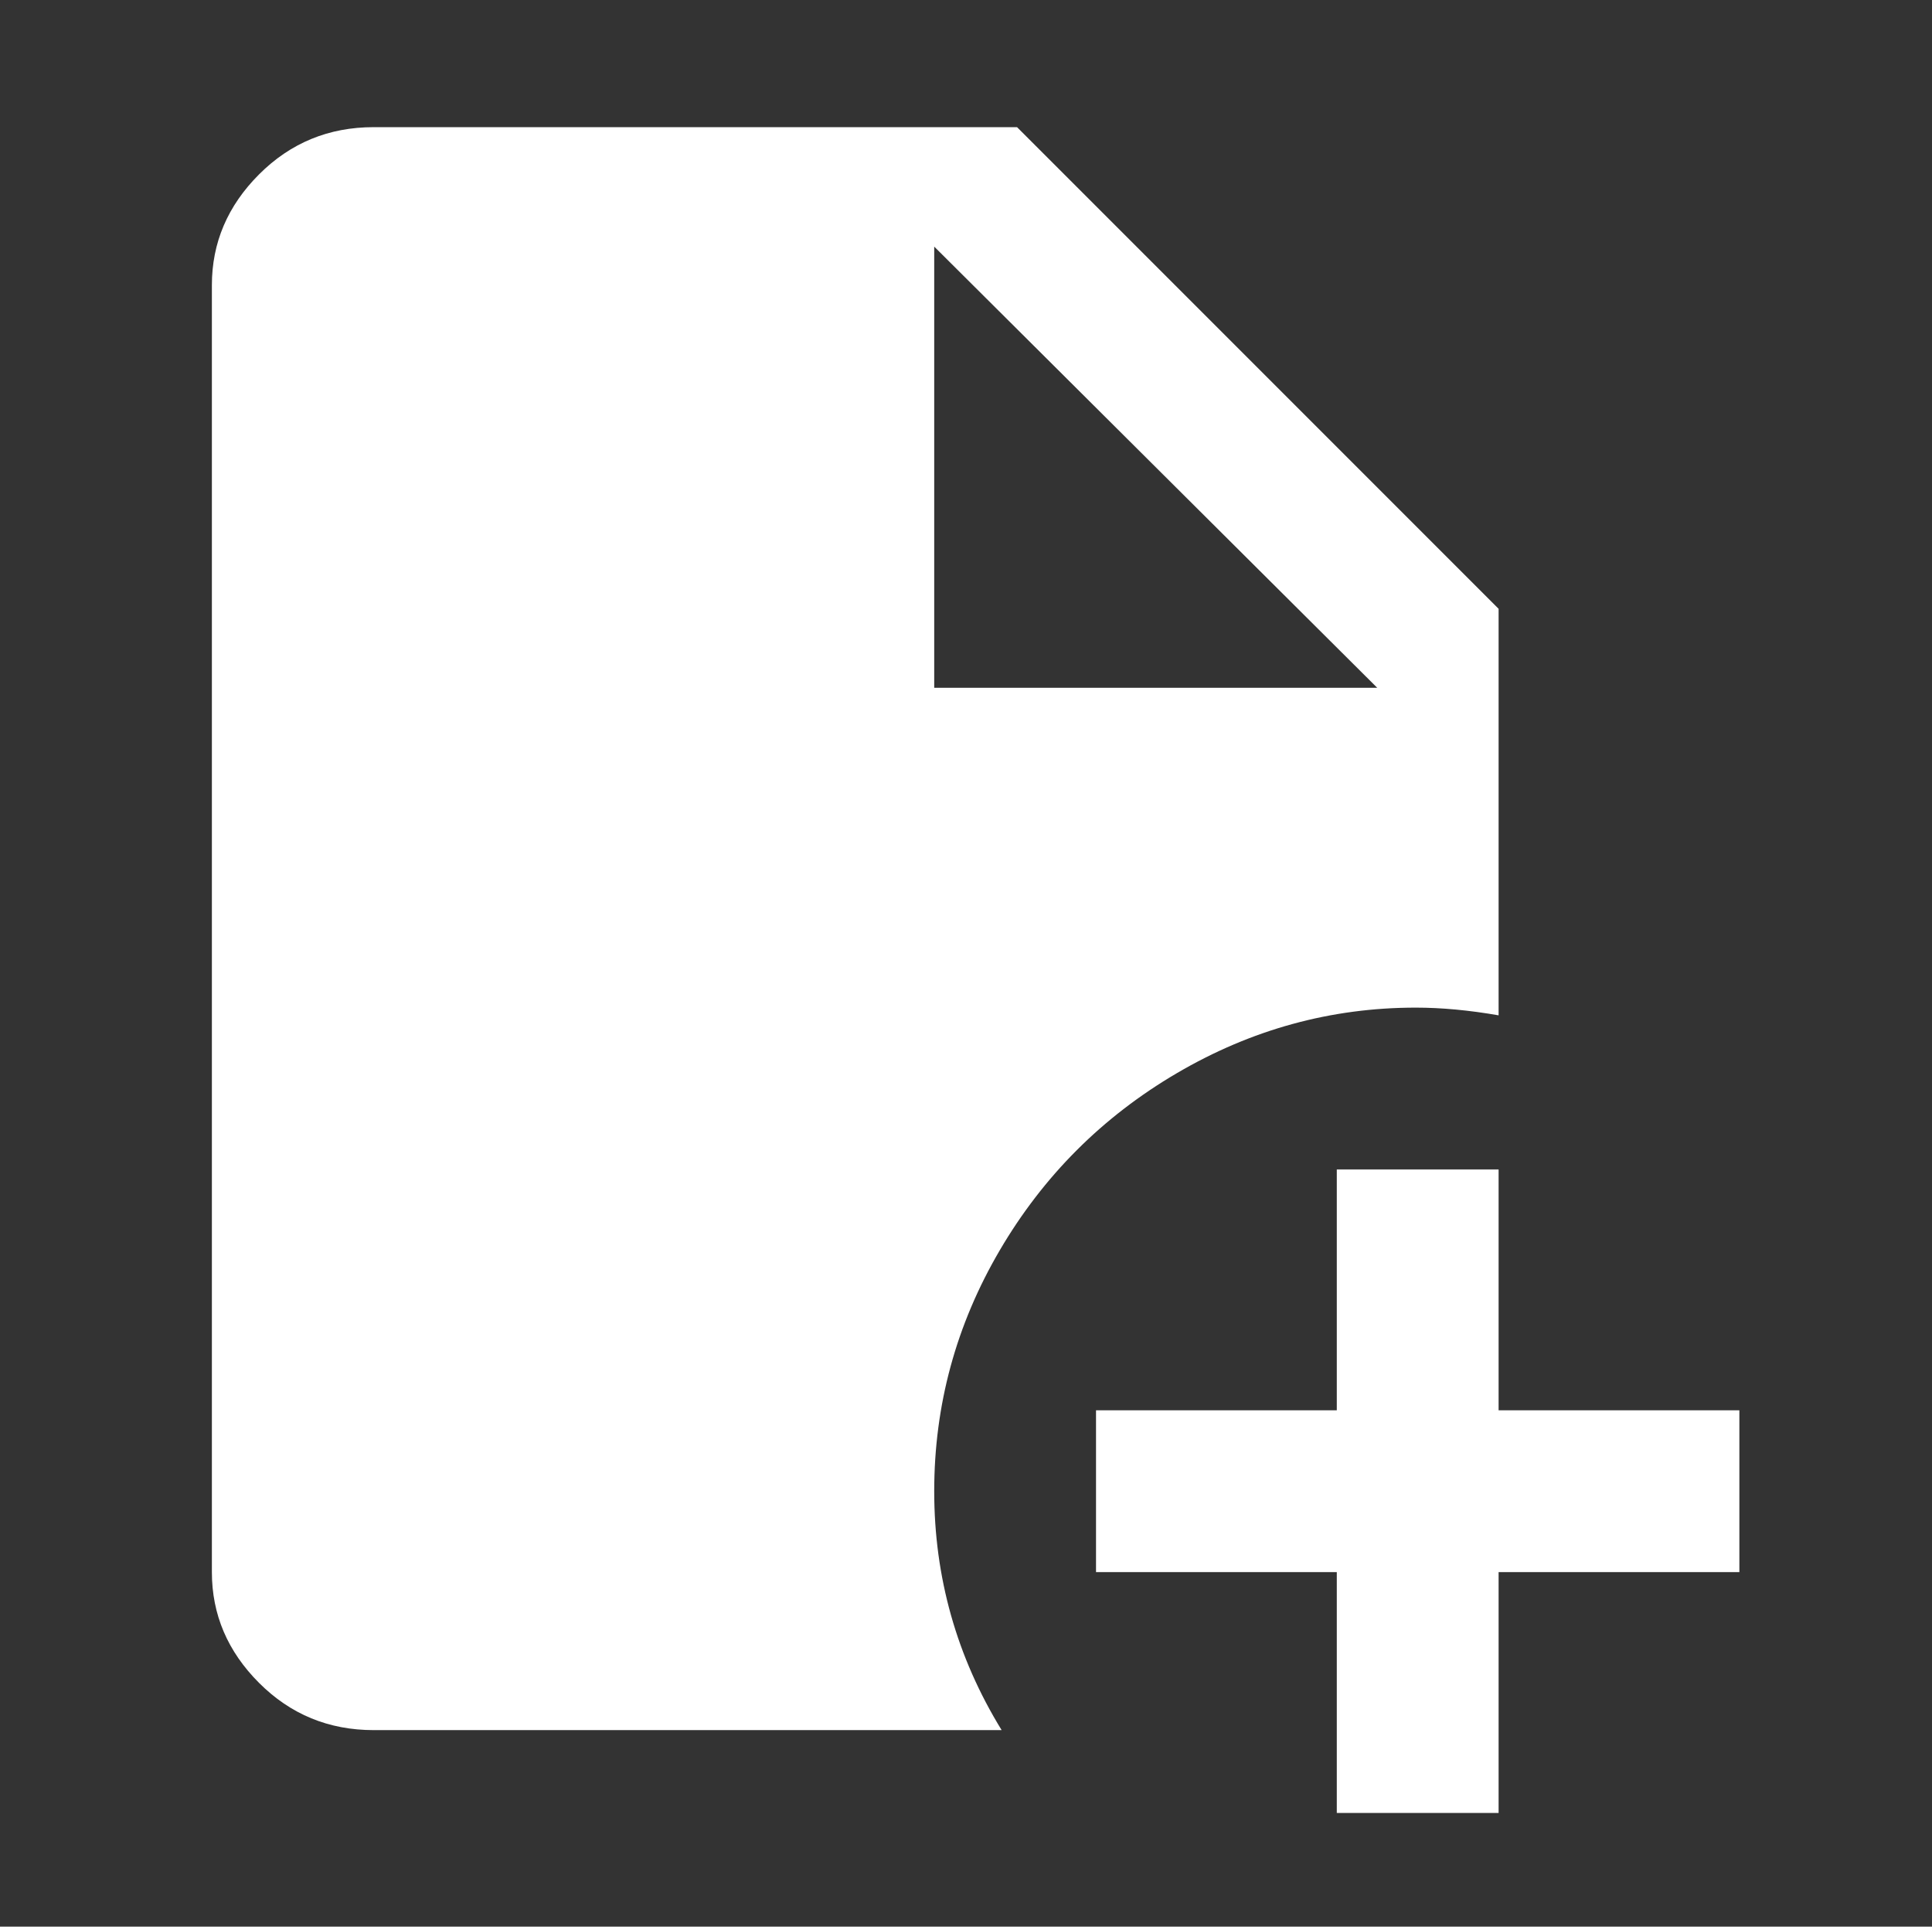 <?xml version="1.0" standalone="no"?>
<!DOCTYPE svg PUBLIC "-//W3C//DTD SVG 1.1//EN" "http://www.w3.org/Graphics/SVG/1.1/DTD/svg11.dtd" >
<svg xmlns="http://www.w3.org/2000/svg" xmlns:xlink="http://www.w3.org/1999/xlink" version="1.1" viewBox="-10 -75 1003 1000">
   <rect x="-10" y="-75" width="1003" height="1000" fill="#333333" stroke="none"/>
   <path fill="#ffffff"
d="M518 -9h-334q-35 0 -59.5 24.5t-24.5 57.5v668q0 33 24.5 57.5t59.5 24.5h326q-35 -57 -35 -124t34 -125t92 -92t124 -34q20 0 43 4v-211zM475 282v-229l230 229h-230zM893 741h-125v125h-84v-125h-125v-84h125v-125h84v125h125v84z" />
</svg>
